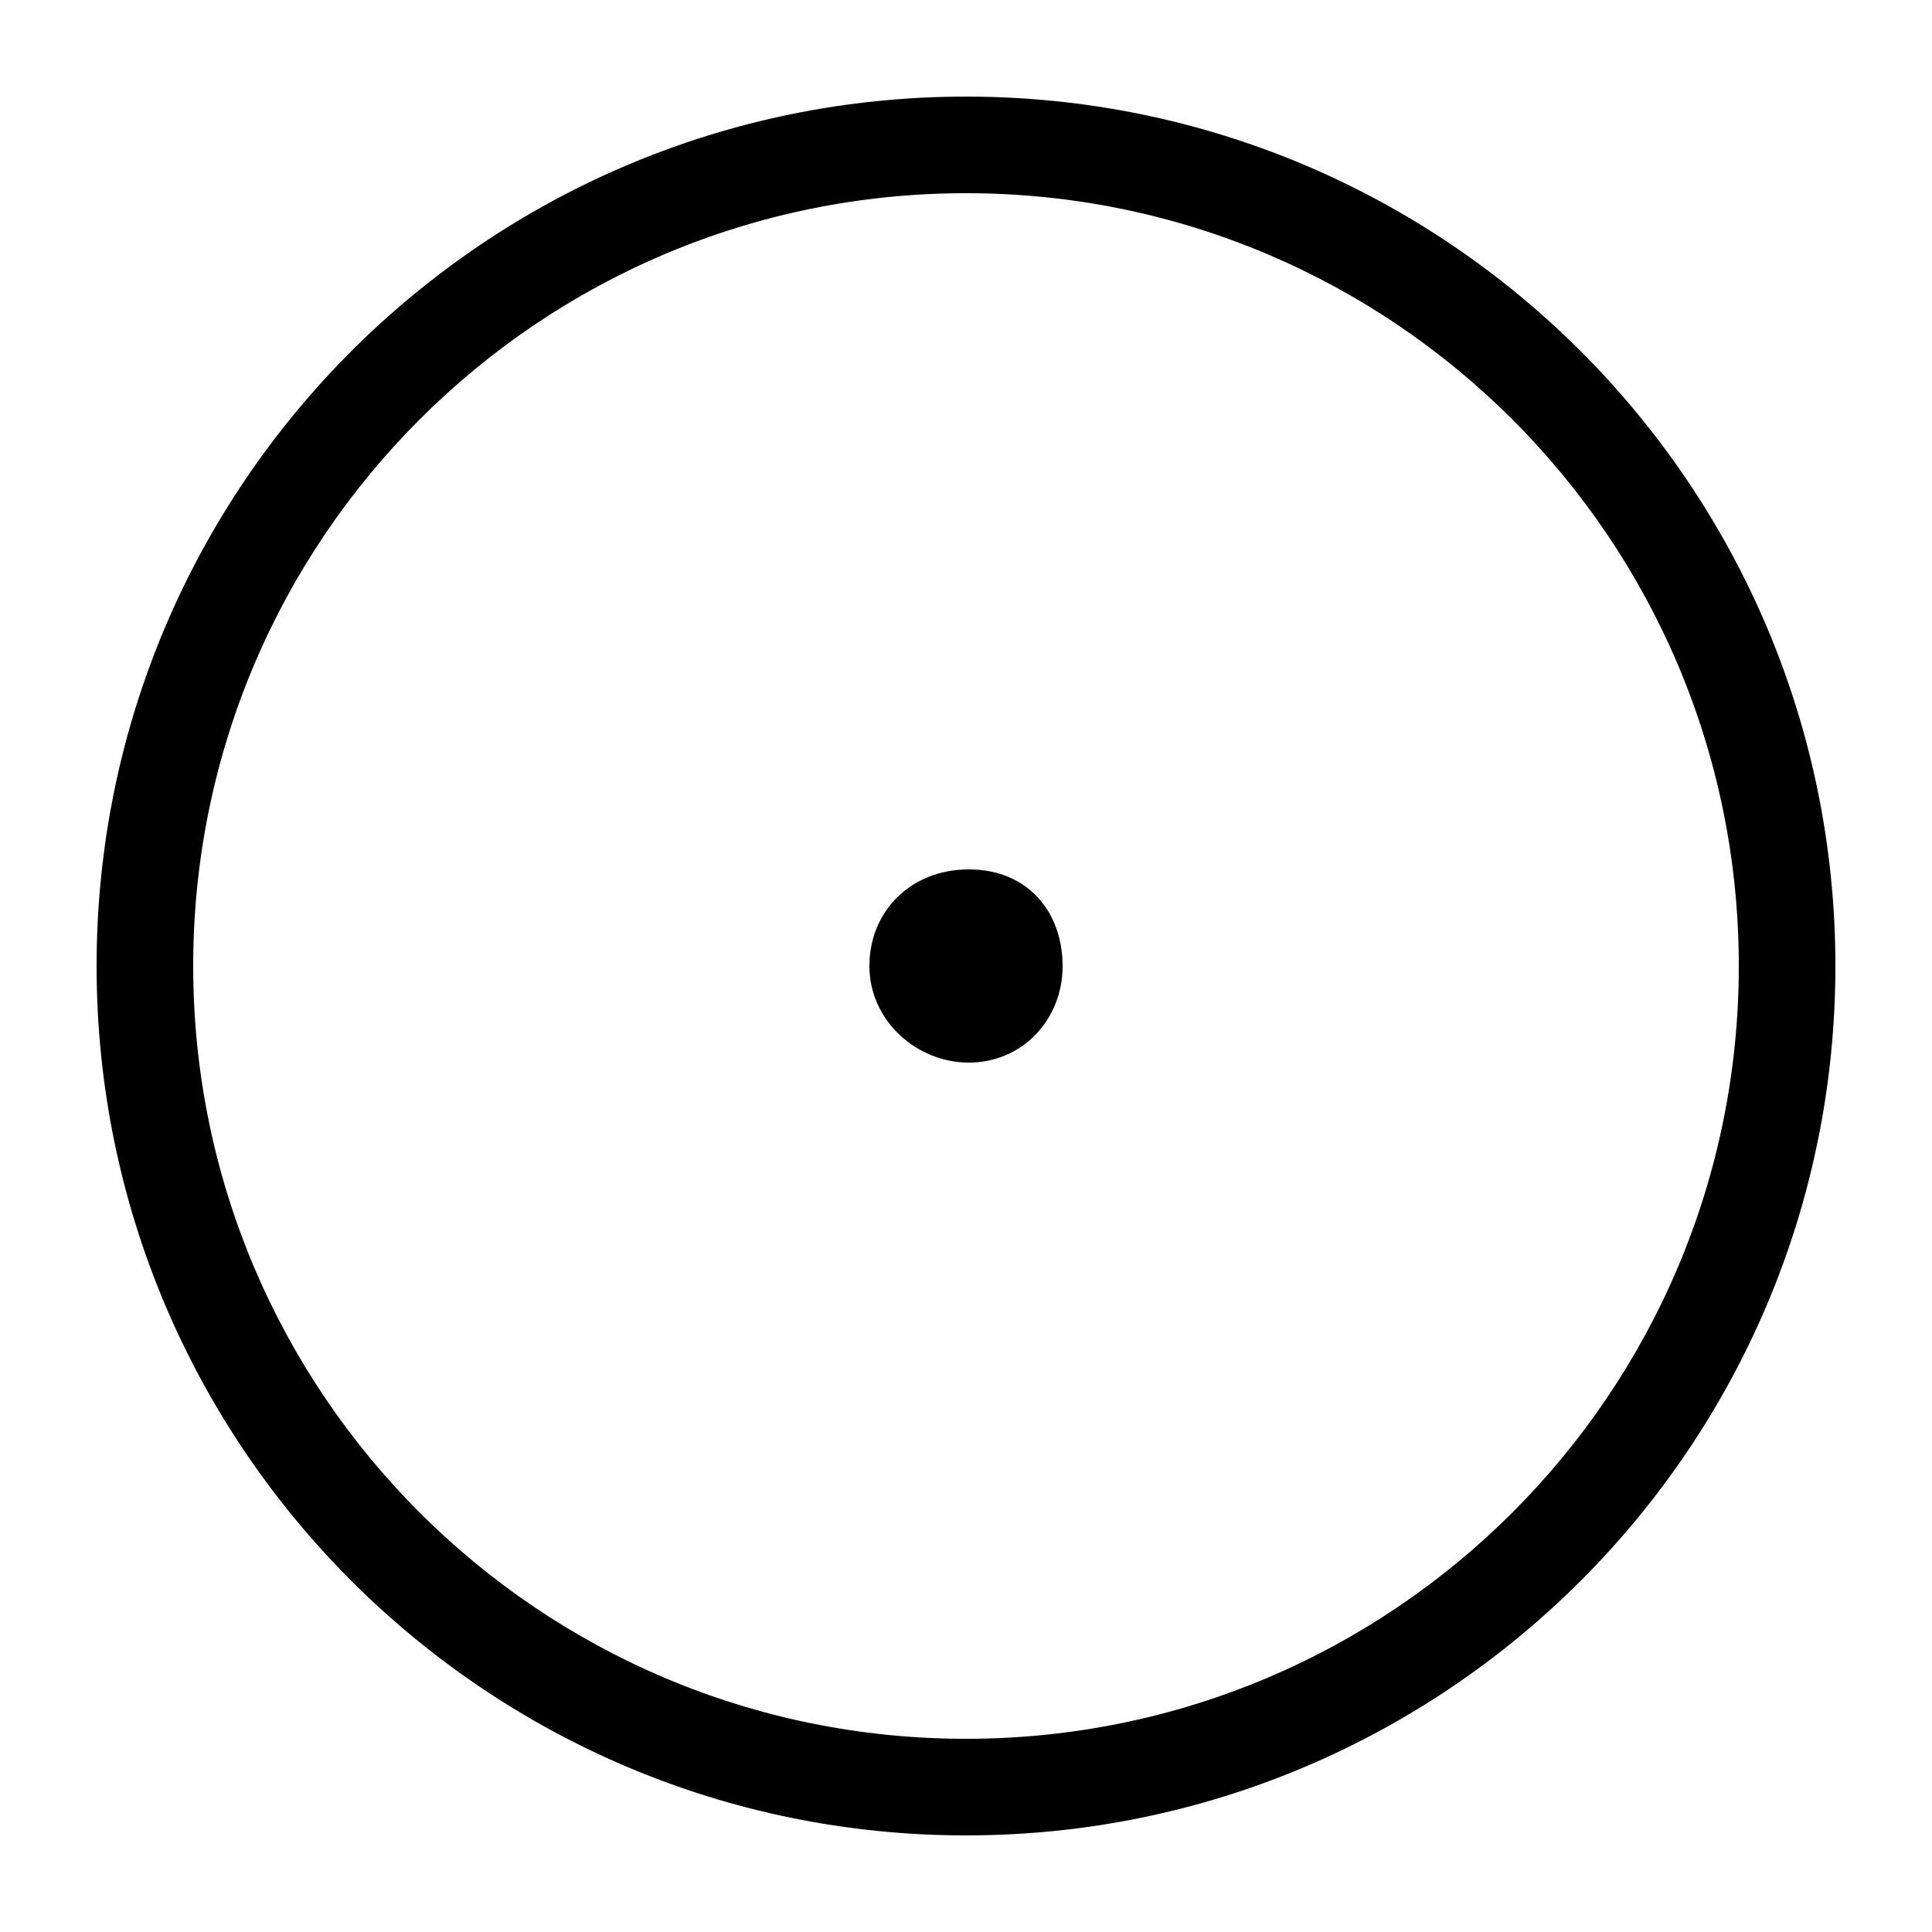 <svg width="40" height="40" xmlns="http://www.w3.org/2000/svg"><g fill="currentColor" fill-rule="evenodd"><path d="M20 38c-9.941 0-18-8.059-18-18S10.059 2 20 2s18 8.059 18 18-8.059 18-18 18zm0-2c8.837 0 16-7.163 16-16S28.837 4 20 4 4 11.163 4 20s7.163 16 16 16z" fill-rule="nonzero"/><path d="M20.06 22c-1.09 0-2.06-.875-2.06-2s.848-2 2.06-2c1.213 0 1.94.875 1.94 2s-.848 2-1.94 2z"/></g></svg>